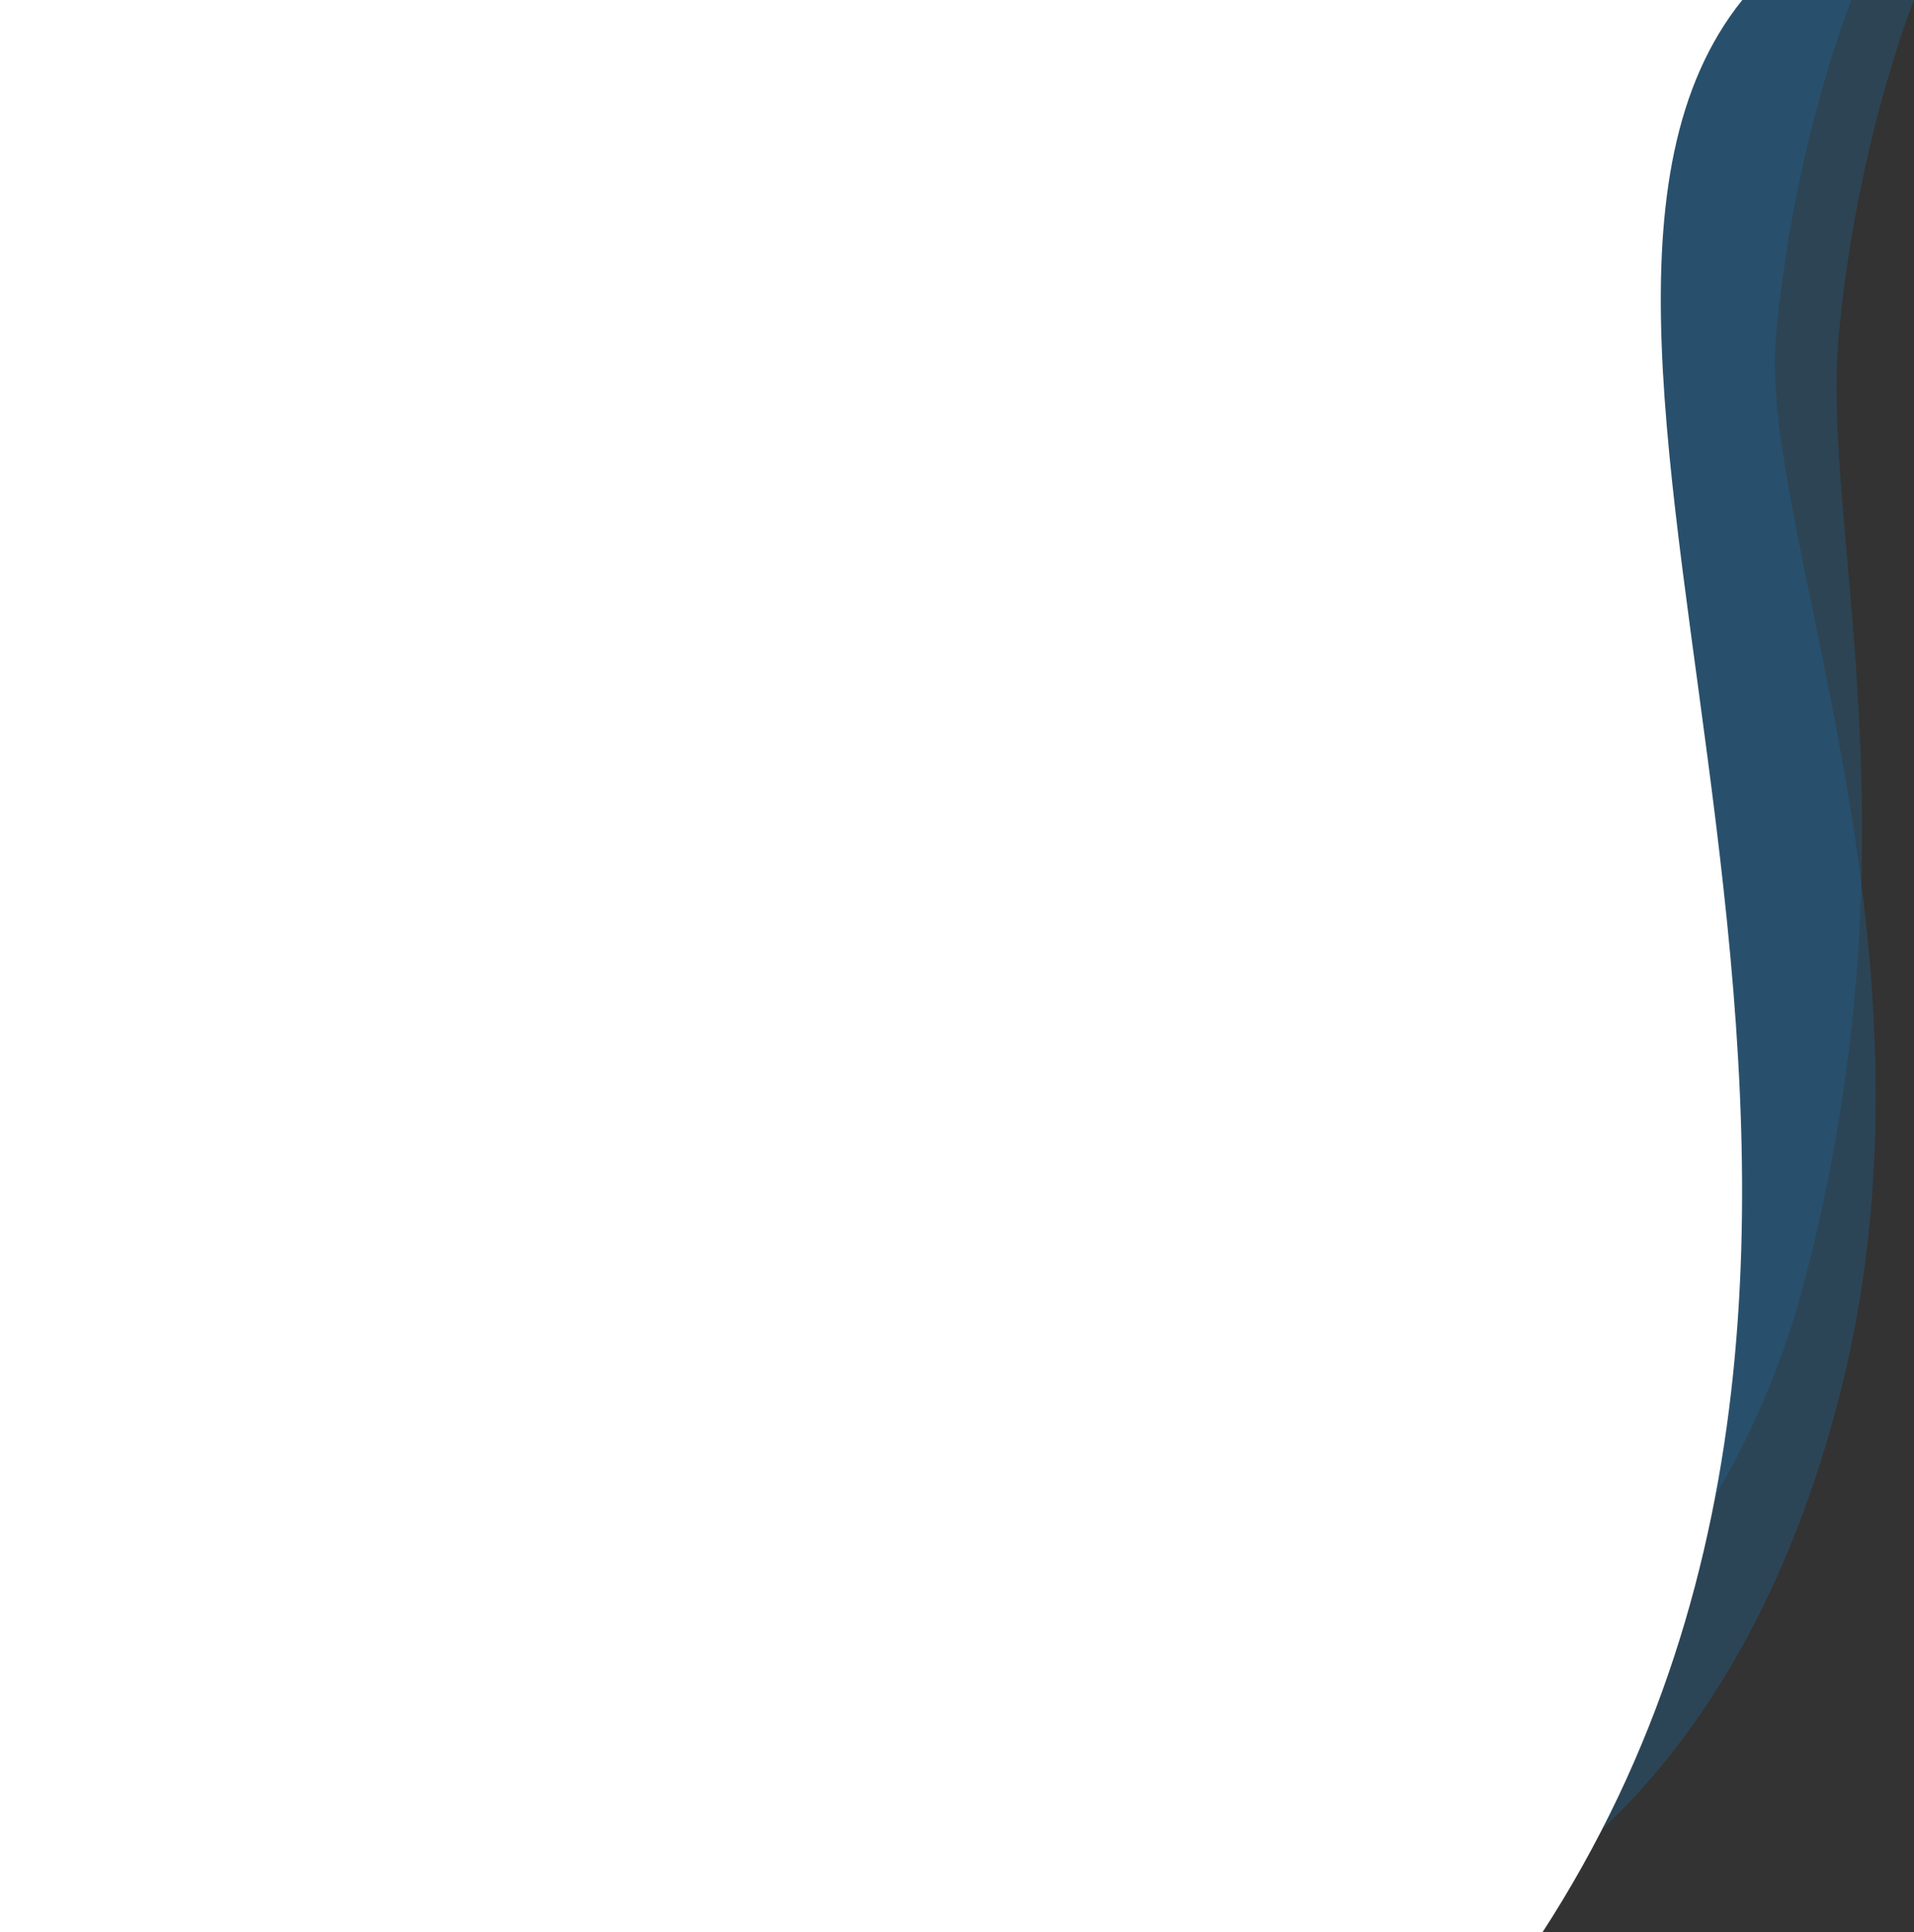 <svg width="1070" height="1080" viewBox="0 0 1070 1080" fill="none" xmlns="http://www.w3.org/2000/svg">
<rect x="0" y="0" width="1070" height="1080" fill="#333333" stroke="none"/>
<path d="M688.301 1080C688.301 1080 942.767 967.5 1008.51 717C1074.26 466.5 1018.09 296 1027.9 188C1037.72 80 1070 0 1070 0H37V1080H688.301Z" fill="#226799" fill-opacity="0.32"/>
<path d="M806 1080C806 1080 961.628 1034 1027.5 783.5C1093.37 533 982.985 296 992.823 188C1002.66 80 1035 0 1035 0H0V1080H806Z" fill="#226799" fill-opacity="0.35"/>
<path d="M0 -4.57693e-05L974 -6.10352e-05C820.909 190.588 1125.2 675.812 861.67 1081C858.411 1081 0 1080.5 0 1080.5V-4.57693e-05Z" fill="white"/>
</svg>

